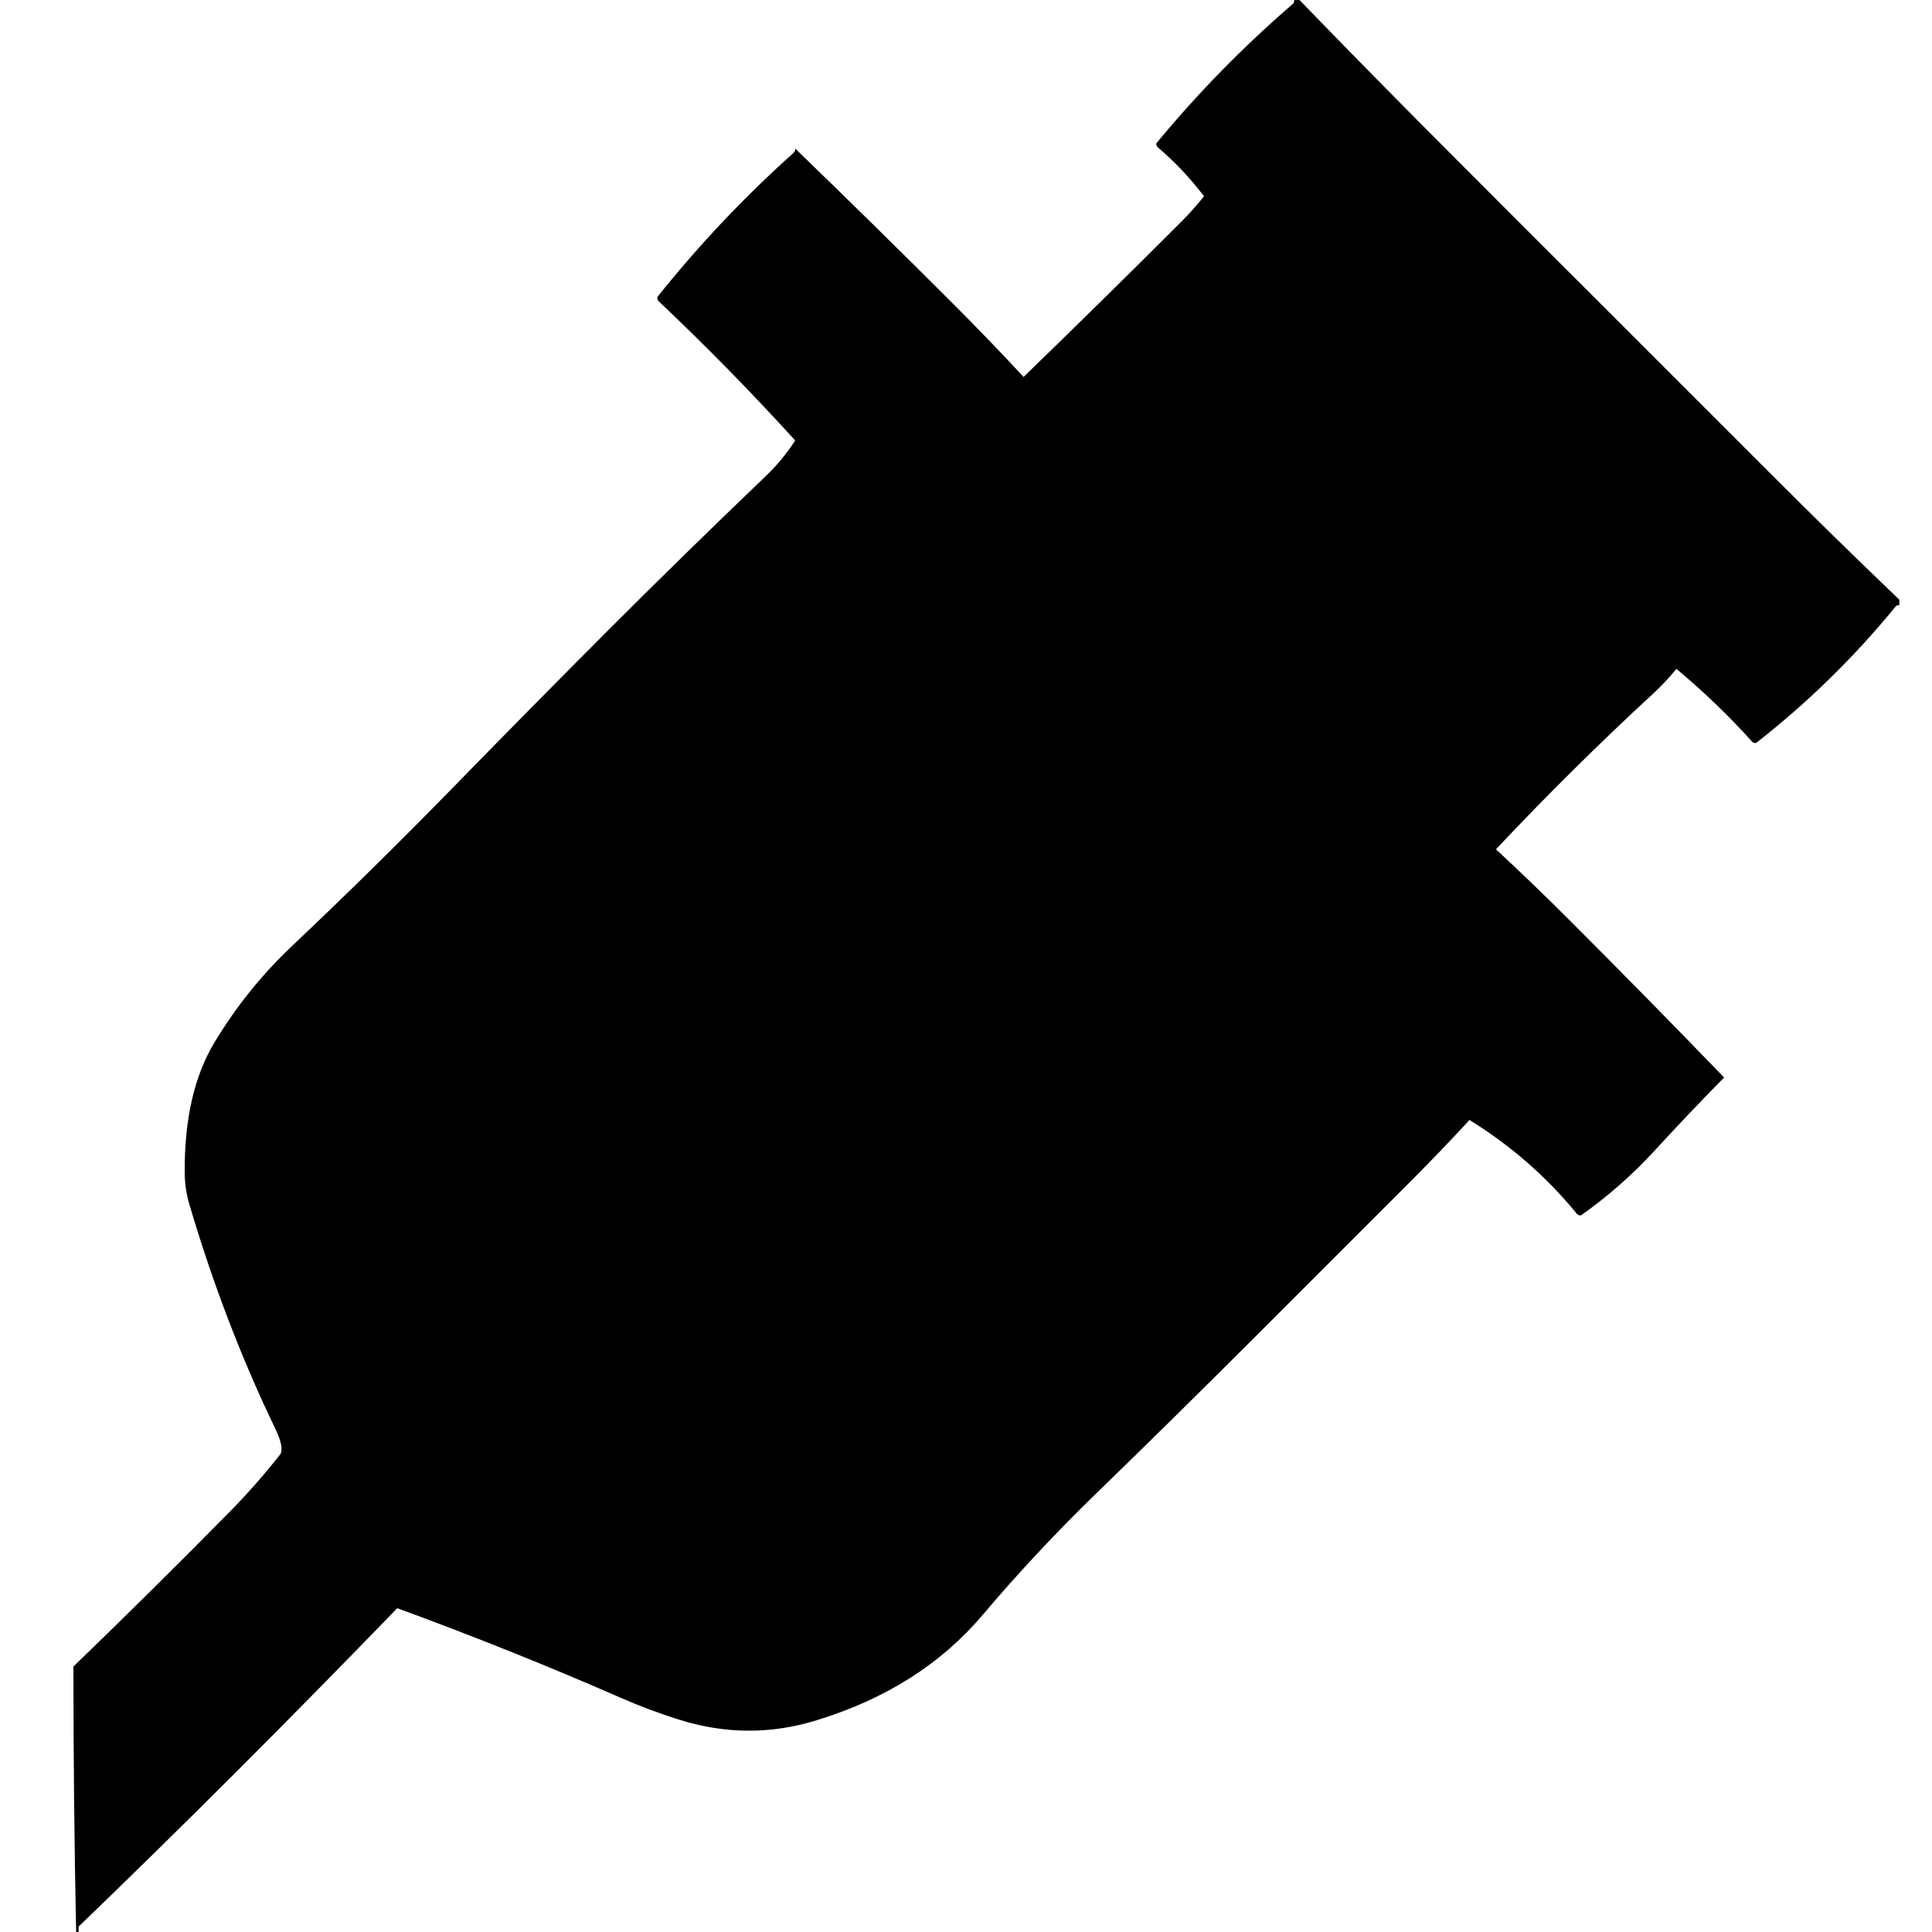 
<svg xmlns="http://www.w3.org/2000/svg" version="1.1" xmlns:xlink="http://www.w3.org/1999/xlink" preserveAspectRatio="none" x="0px" y="0px" width="500px" height="500px" viewBox="0 0 500 500">
<defs>
<g id="Layer0_0_FILL">
<path fill="#000000" stroke="none" d="
M 490.6 156.95
Q 490.85 156.6 491.55 156.6 491.55 155.9 491.55 155.2 474.35 138.75 457.55 121.9 437.3 101.65 417.05 81.4 396.75 61.15 376.5 40.85 356.25 20.6 336.3 0 335.65 0 334.95 0 334.95 0.7 334.6 1 315.4 17.55 299.25 37.1 299.25 37.75 299.55 38.05 306.3 43.8 311.6 50.8 308.85 54.25 305.75 57.35 285.5 77.6 264.9 97.55 255.95 87.9 246.7 78.65 226.45 58.4 205.8 38.45 205.8 39.15 205.5 39.45 186.25 56.65 170.1 76.9 170.1 77.6 170.45 77.95 188.8 95.3 205.8 114 202.55 119 198.35 123.05 177.65 142.85 157.4 163.1 137.15 183.4 117.15 203.9 96.8 224.75 75.6 244.8 63.95 255.8 55.55 269.7 47.65 282.75 47.8 303.55 47.85 307.7 48.95 311.5 58 342.2 71.15 369.55 73.6 374.6 72.55 376.35 66.5 384.05 59.7 391 39.6 411.4 19 431.3 19 465.65 19.7 500
L 20.35 500
Q 20.35 499.3 20.35 498.6 41 478.7 61.25 458.45 81.5 438.2 101.45 417.6 102.1 416.9 102.8 416.2 132.45 427.05 160.55 439.35 167.85 442.55 175.6 445 193.6 450.7 211.35 445.2 238.25 436.95 254.3 417.95 268.15 401.6 283.5 386.7 304.05 366.75 324.3 346.5 344.55 326.25 364.85 305.95 372.75 298.05 380.3 289.85 396.4 299.8 408.15 314.2 408.45 314.55 409.15 314.55 419.6 307.15 428.15 297.85 437 288.2 446.2 278.85 426.3 258.25 406.05 238 396.75 228.7 387.15 219.8 406.8 198.9 427.9 179.45 431.1 176.5 433.85 173.1 444.35 181.85 453.45 191.95 453.75 192.3 454.45 192.3 474.5 176.65 490.6 156.95 Z"/>
</g>
</defs>

<g transform="matrix( 1, 0, 0, 1, 0,0) ">
<use xlink:href="#Layer0_0_FILL"/>
</g>
</svg>
